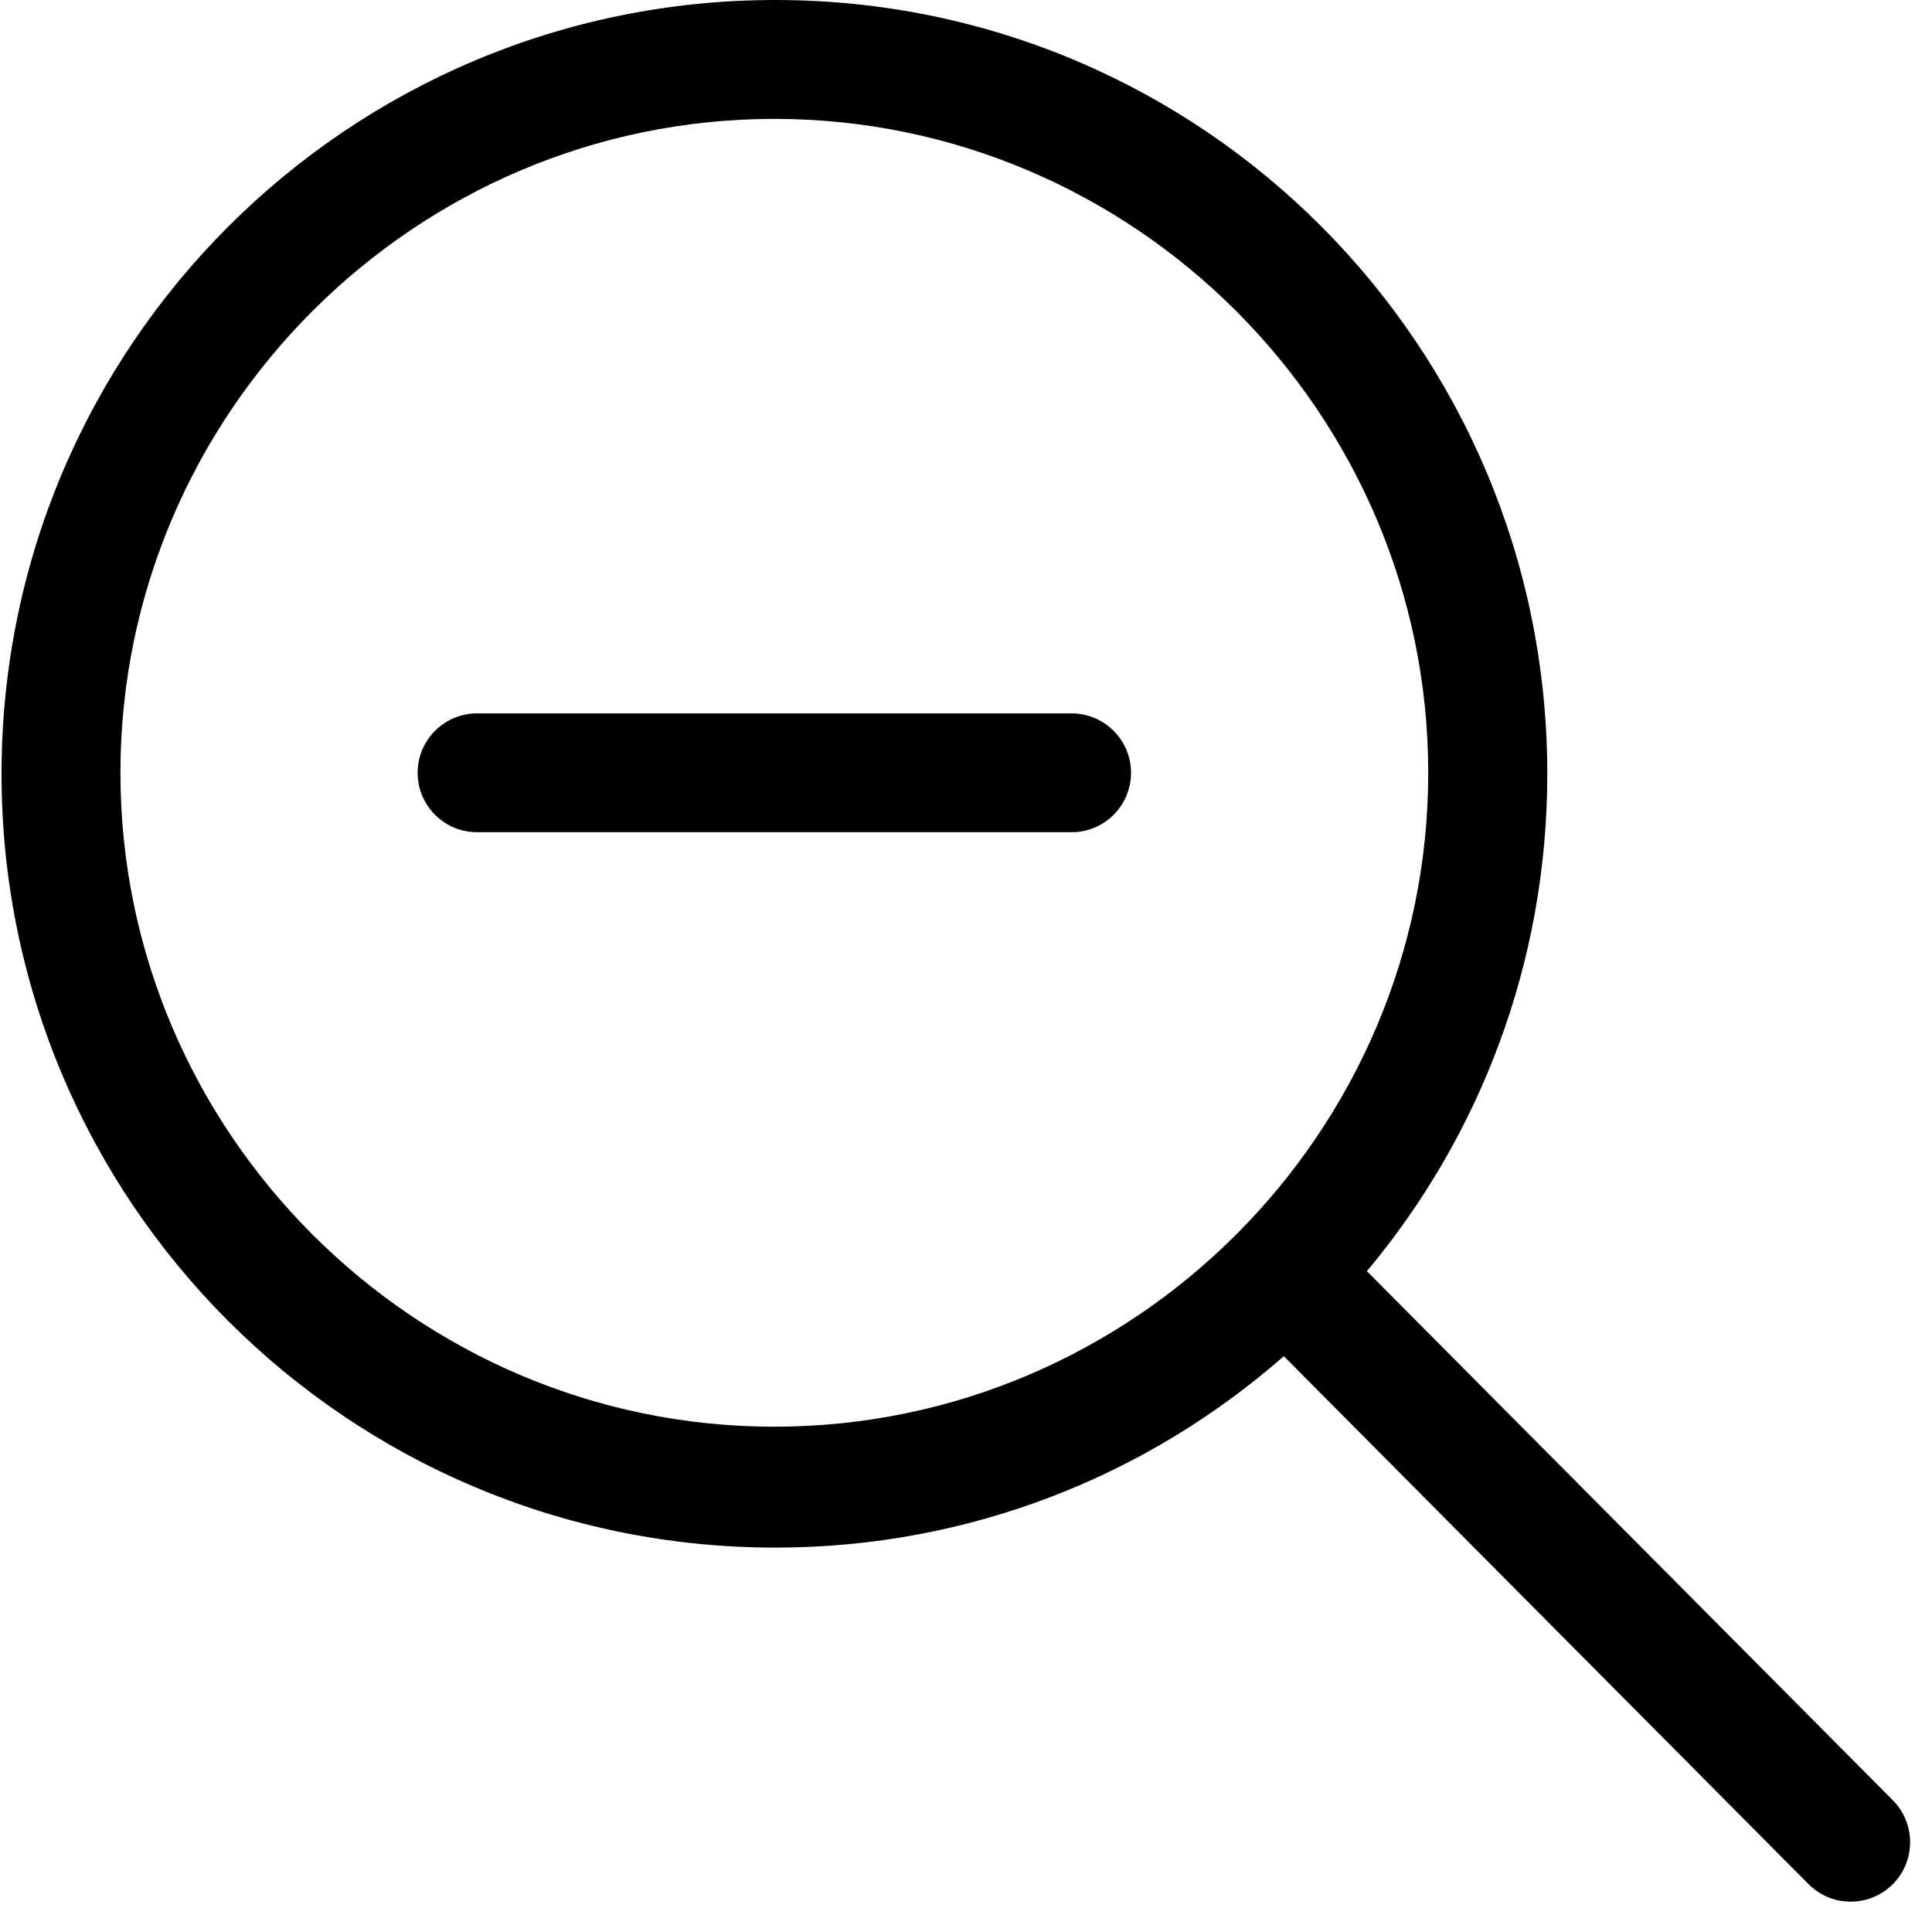 <?xml version="1.0" encoding="UTF-8"?>
<svg width="24px" height="24px" viewBox="0 0 24 24" version="1.1" xmlns="http://www.w3.org/2000/svg" xmlns:xlink="http://www.w3.org/1999/xlink">
    <!-- Generator: Sketch 52.4 (67378) - http://www.bohemiancoding.com/sketch -->
    <title>c3p-magnifier-minus</title>
    <desc>Created with Sketch.</desc>
    <g id="Page-1" stroke="none" stroke-width="1" fill="none" fill-rule="evenodd">
        <g id="C3p-icon-pack" transform="translate(-225, -201)" fill="#000000">
            <g id="Group" transform="translate(63, 86)">
                <g id="c3p-magnifier-minus" transform="translate(162, 115)">
                    <path d="M13.311,8.862 C13.719,8.862 14.05,9.192 14.05,9.6 C14.05,10.008 13.719,10.338 13.311,10.338 L5.927,10.338 C5.519,10.338 5.188,10.008 5.188,9.6 C5.188,9.192 5.519,8.862 5.927,8.862 L13.311,8.862 Z M9.619,17.723 C14.086,17.723 17.742,14.067 17.742,9.6 C17.742,5.133 14.086,1.477 9.619,1.477 C5.152,1.477 1.496,5.133 1.496,9.6 C1.496,14.067 5.152,17.723 9.619,17.723 Z M16.98,15.791 L23.512,22.362 C23.8,22.651 23.8,23.119 23.512,23.407 C23.224,23.695 22.756,23.695 22.468,23.407 L15.948,16.847 C14.262,18.326 12.055,19.225 9.632,19.225 C4.323,19.225 0.019,14.921 0.019,9.613 C0.019,4.304 4.323,3.69230769e-05 9.632,3.69230769e-05 C14.94,3.69230769e-05 19.221,4.304 19.221,9.613 C19.221,11.965 18.379,14.12 16.98,15.791 Z" id="Shape"></path>
                </g>
            </g>
        </g>
    </g>
</svg>